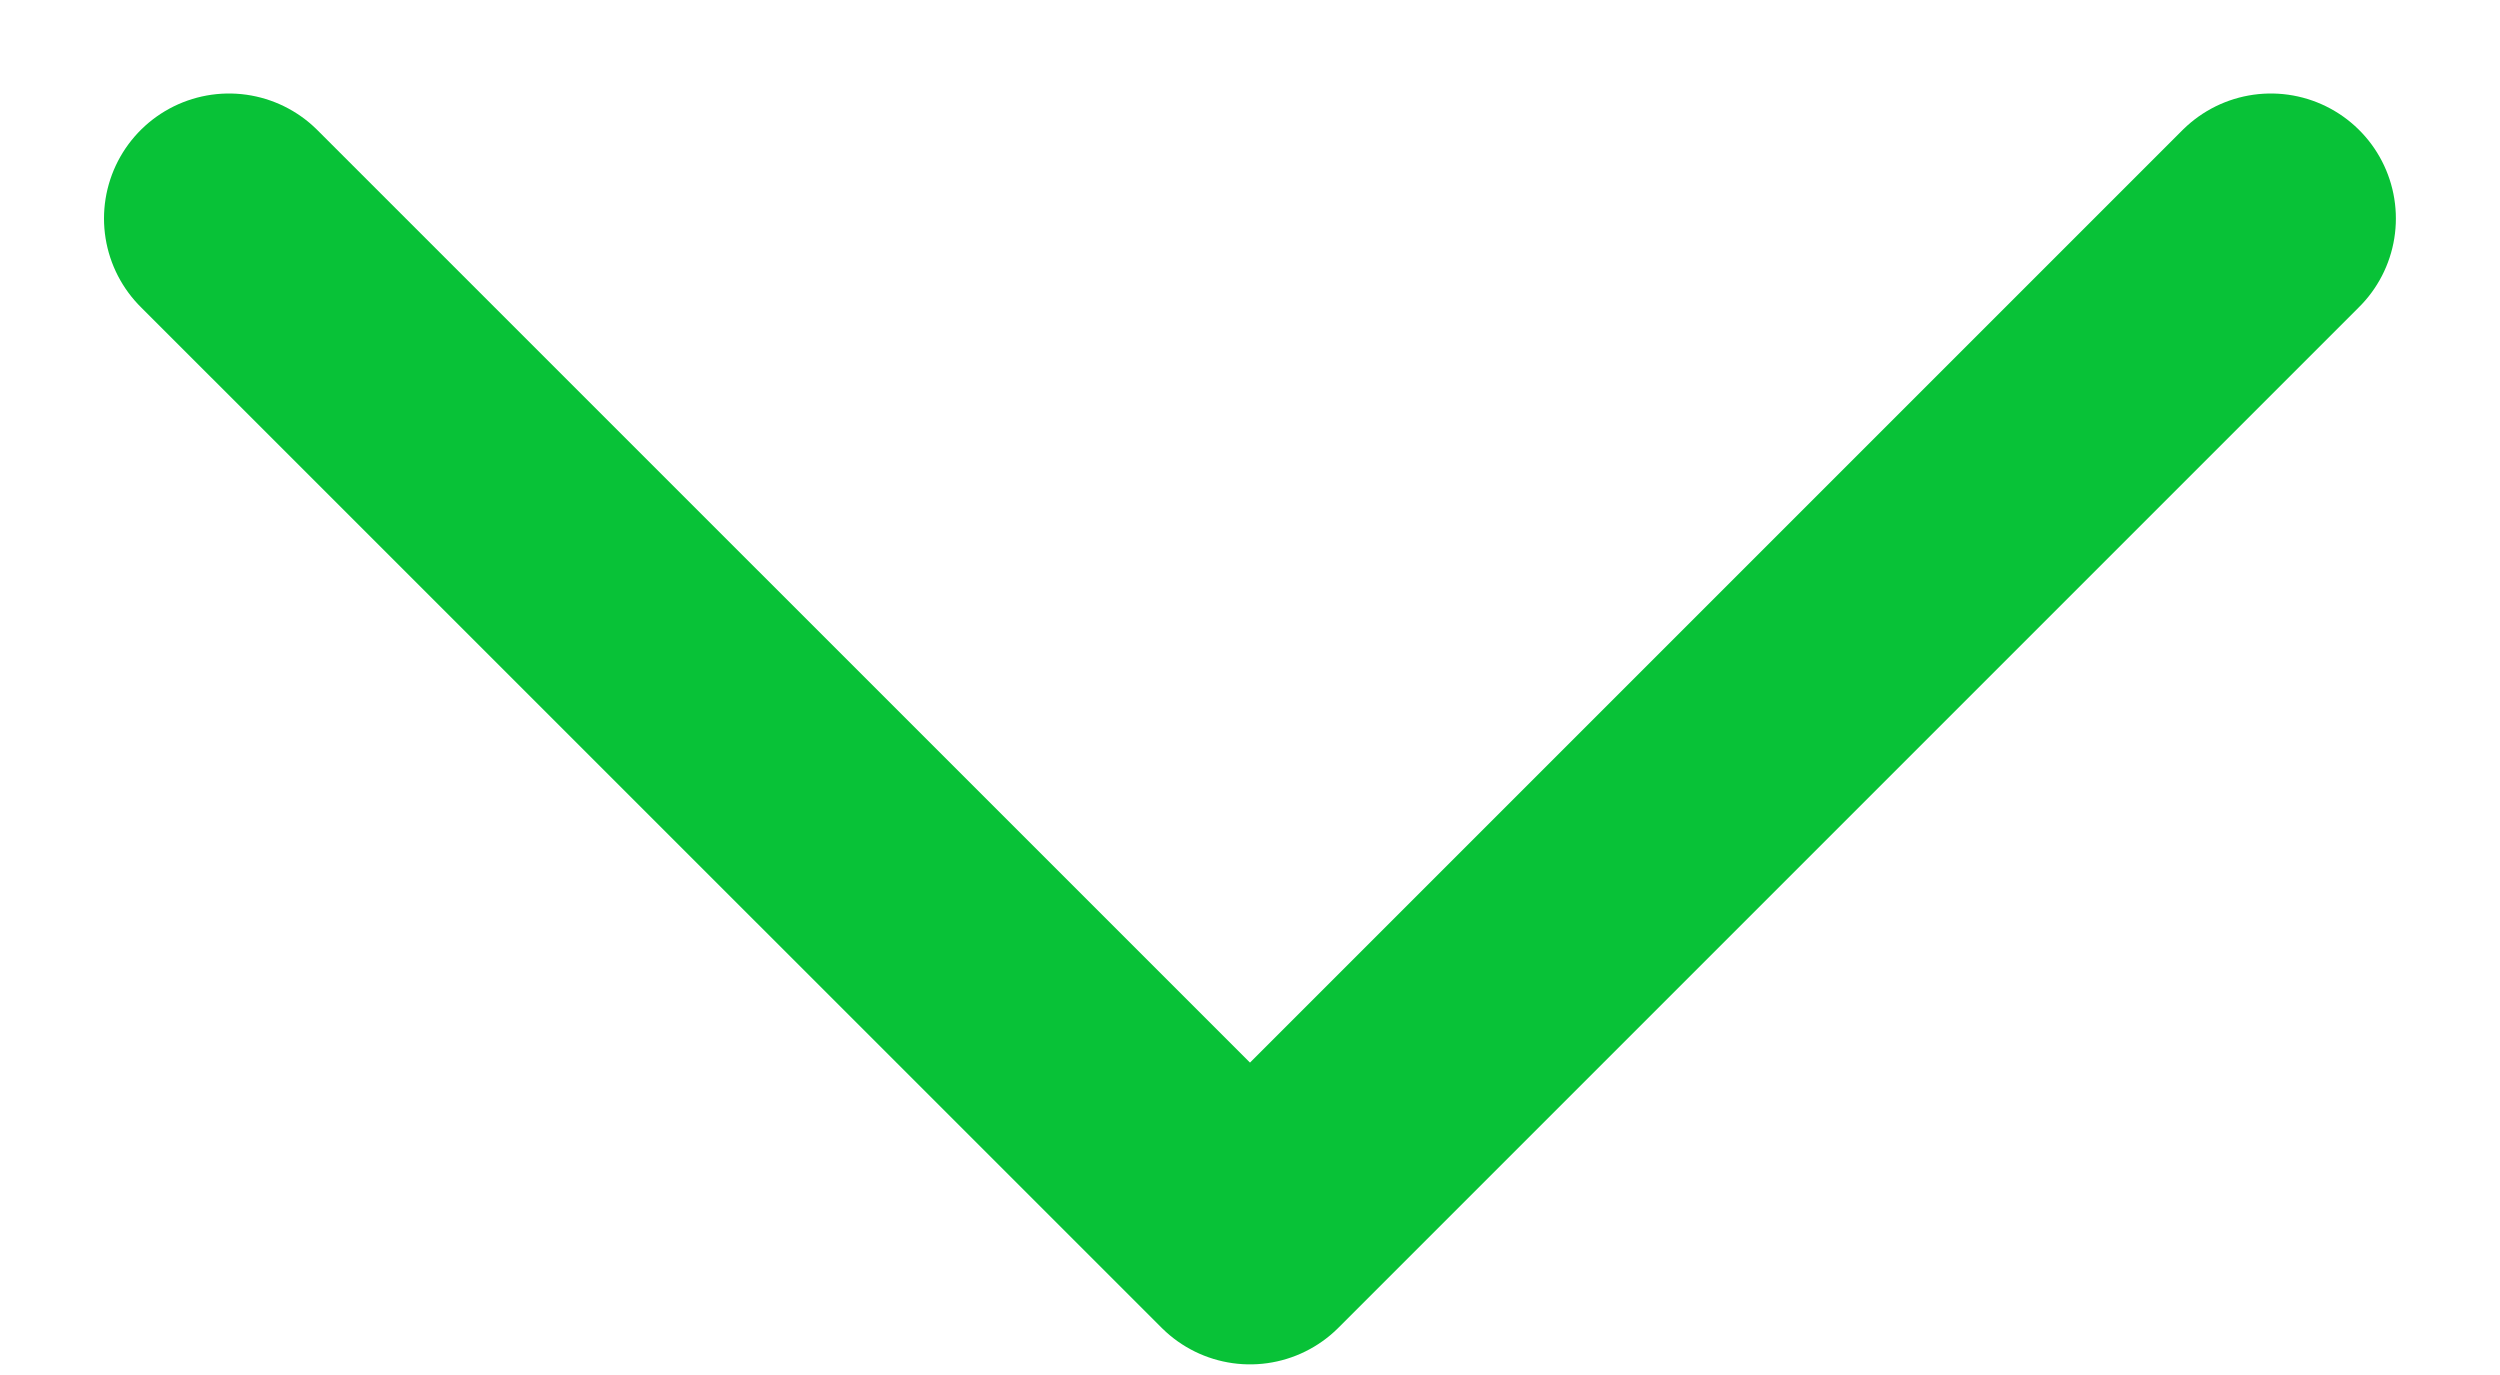 <svg width="20" height="11" viewBox="0 0 20 11" fill="none" xmlns="http://www.w3.org/2000/svg">
<path d="M1.832 1.748L10 9.915L18.167 1.748" stroke="#08C237" stroke-width="2" stroke-linecap="round" stroke-linejoin="round"/>
</svg>
